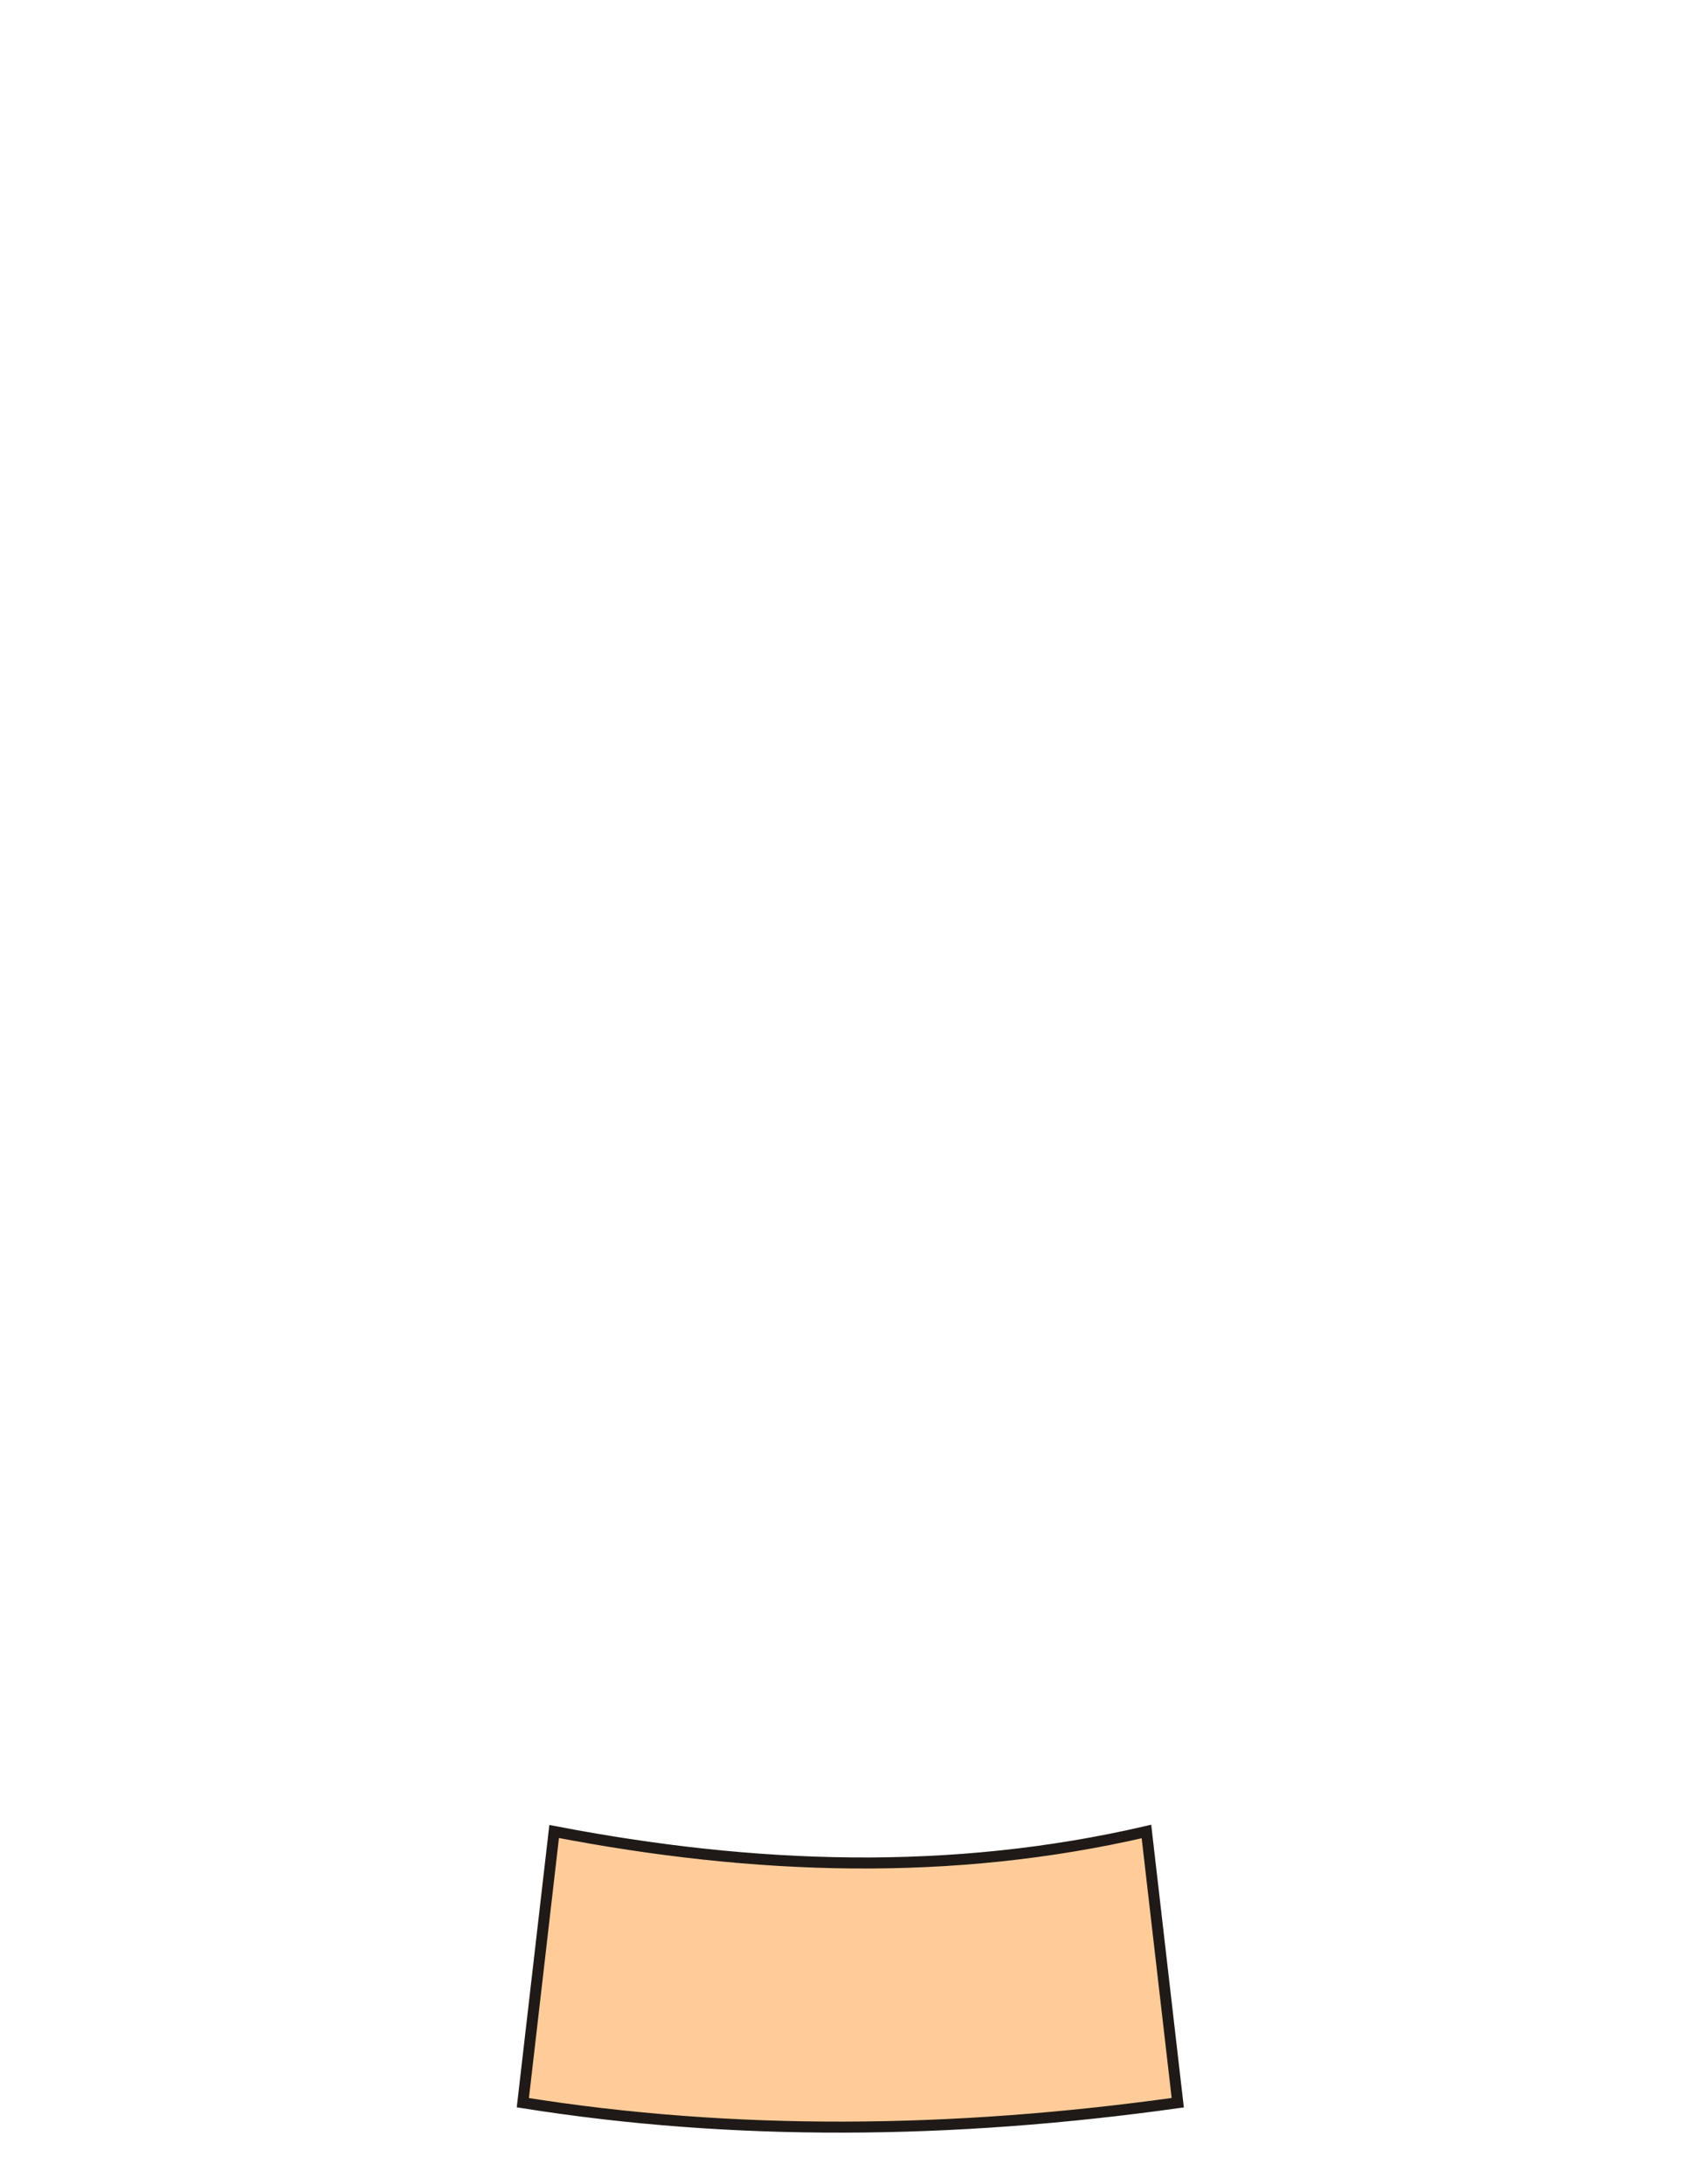 <?xml version="1.0" encoding="UTF-8"?>
<!DOCTYPE svg PUBLIC "-//W3C//DTD SVG 1.1//EN" "http://www.w3.org/Graphics/SVG/1.1/DTD/svg11.dtd">
<!-- Creator: CorelDRAW -->
<svg xmlns="http://www.w3.org/2000/svg" xml:space="preserve" width="215.9mm" height="279.4mm" style="shape-rendering:geometricPrecision; text-rendering:geometricPrecision; image-rendering:optimizeQuality; fill-rule:evenodd; clip-rule:evenodd"
viewBox="0 0 215.9 279.4">
 <defs>
  <style type="text/css">
   <![CDATA[
    .str3 {stroke:#1F1A17;stroke-width:0.076}
    .str2 {stroke:#660099;stroke-width:0.706}
    .str0 {stroke:#1F1A17;stroke-width:1.411}
    .str1 {stroke:#660099;stroke-width:1.411}
    .fil4 {fill:none}
    .fil3 {fill:#6600FF}
    .fil1 {fill:#FFCC99}
    .fil0 {fill:#F57D00}
    .fil2 {fill:#6600FF;fill-rule:nonzero}
    .fil5 {fill:#990033;fill-rule:nonzero}
   ]]>
  </style>
 </defs>
 <g id="base" visibility="hidden">
  <rect class="fil0" x="5" y="4.4" width="205" height="270" rx="33.808" ry="33.808"/>
 </g>
 <g id="brazo">
  <path class="fil1 str0" d="M70.919 234.284c25.702,4.943 50.851,5.782 75.801,0l4.006 34.691c-28.869,4.036 -56.867,4.296 -83.813,0l4.006 -34.691z"/>
 </g>
 <g id="cuerpo" visibility="hidden">
  <g id="_382262024">
   <path id="_382262936" class="fil2 str1" d="M70.679 174.447l75.801 0 4.006 54.671 -83.813 0 4.006 -54.671zm37.901 0m39.904 27.335m-39.904 27.335m-39.904 -27.335"/>
   <path id="_382262768" class="fil3 str1" d="M71.68 179.161c-21.819,-23.441 -29.309,-47.351 -22.471,-71.73 -4.604,-16.259 3.175,-27.294 17.9,-35.399 24.787,-24.344 53.136,-26.007 85.784,-0.297 15.562,9.517 26.12,19.83 16.566,39.221 7.332,19.13 -7.289,80.884 -51.69,68.205 -4.631,2.83 -27.435,8.614 -46.09,0z"/>
   <path id="_382262576" class="fil3 str2" d="M69.49 204.206c-1.097,-1.009 -2.126,-0.388 -3.054,2.613l-0.688 28.538 2.674 1.9c35.15,11.325 58.168,10.908 81.35,-0.879l2.334 -3.947 -1.096 -26.792c-0.459,-1.909 -3.297,-1.484 -4.367,-1.466 -25.574,11.452 -49.538,8.779 -77.153,0.032z"/>
   <line id="_382262552" class="fil4 str2" x1="70.943" y1="206.698" x2="69.013" y2= "235.932" />
   <line id="_382262720" class="fil4 str2" x1="76.182" y1="209.174" x2="74.781" y2= "238.017" />
   <line id="_382262624" class="fil4 str2" x1="81.422" y1="210.15" x2="80.895" y2= "239.384" />
   <line id="_382263008" class="fil4 str2" x1="86.659" y1="211.651" x2="86.712" y2= "241.338" />
   <line id="_382263104" class="fil4 str2" x1="91.9" y1="212.519" x2="91.951" y2= "241.957" />
   <line id="_382263224" class="fil4 str2" x1="97.138" y1="212.518" x2="97.192" y2= "243.022" />
   <line id="_382262144" class="fil4 str2" x1="144.341" y1="206.698" x2="144.288" y2= "237.107" />
   <line id="_382261976" class="fil4 str2" x1="139.103" y1="209.174" x2="139.05" y2= "238.921" />
   <line id="_382262312" class="fil4 str2" x1="133.861" y1="210.693" x2="133.809" y2= "240.545" />
   <line id="_382261784" class="fil4 str2" x1="128.625" y1="211.651" x2="128.572" y2= "241.819" />
   <line id="_382261736" class="fil4 str2" x1="123.383" y1="213.385" x2="123.331" y2= "243.022" />
   <line id="_382262192" class="fil4 str2" x1="118.148" y1="212.934" x2="118.097" y2= "242.912" />
   <line id="_382262288" class="fil4 str2" x1="102.376" y1="212.934" x2="102.427" y2= "243.333" />
   <line id="_382262000" class="fil4 str2" x1="107.614" y1="214.127" x2="107.667" y2= "243.694" />
   <line id="_382262240" class="fil4 str2" x1="112.853" y1="214.127" x2="112.905" y2= "243.453" />
   <line id="_382261880" class="fil4 str2" x1="148.297" y1="205.718" x2="149.526" y2= "235.051" />
   <path id="_382261856" class="fil5 str3" d="M87.404 96.82c0.05,-0.2 0.1,-0.3 0.2,-0.3 0.111,0 0.2,0.179 0.2,0.401 0,0.401 -0.2,0.801 -0.401,1.202 -0.2,-0.401 -0.4,-0.801 -0.4,-1.202 0,-0.221 0.09,-0.401 0.2,-0.401 0.1,0 0.15,0.1 0.2,0.3zm0.081 -0.225m0.261 0.042m-0.067 0.884m-0.551 0m-0.067 -0.884m0.261 -0.042"/>
  </g>
 </g>
</svg>
